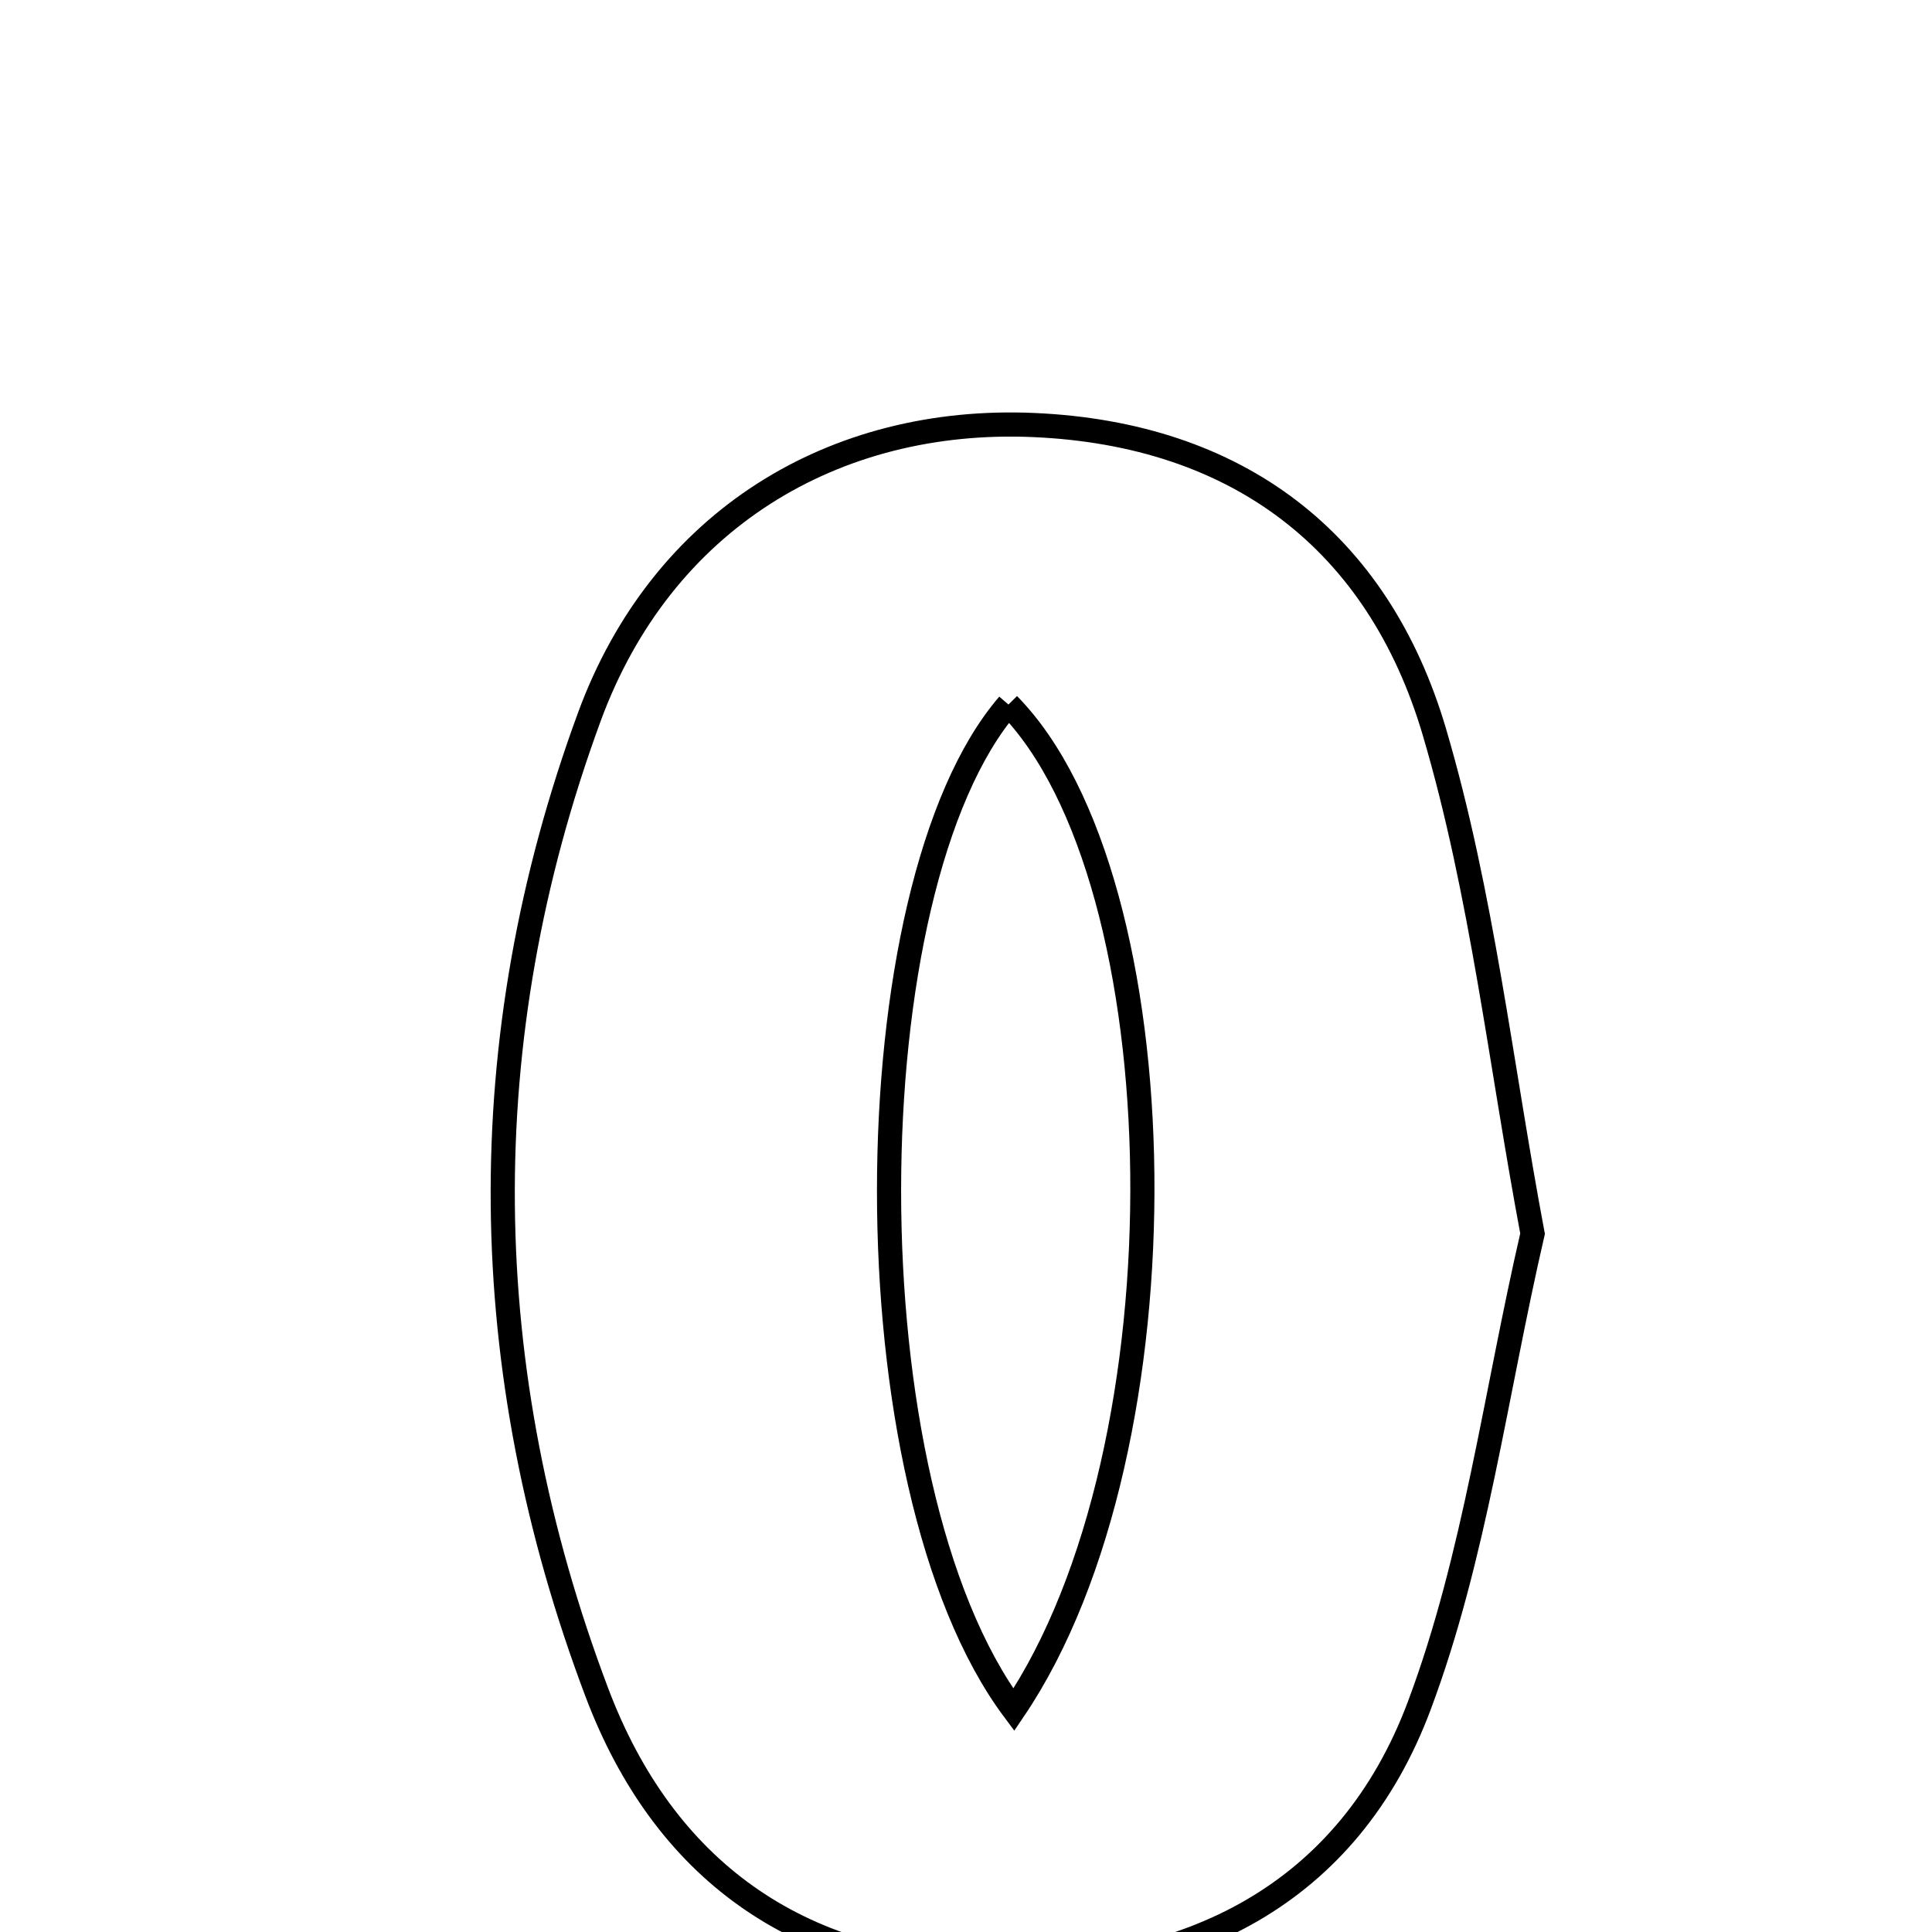 <svg xmlns="http://www.w3.org/2000/svg" viewBox="0.0 0.0 24.0 24.0" height="200px" width="200px"><path fill="none" stroke="black" stroke-width=".3" stroke-opacity="1.0"  filling="0" d="M12.843 5.28 C15.376 5.391 17.119 6.724 17.818 9.091 C18.412 11.103 18.642 13.222 19.038 15.325 C18.575 17.329 18.323 19.339 17.632 21.185 C16.754 23.534 14.762 24.525 12.287 24.471 C9.905 24.42 8.243 23.218 7.415 21.026 C5.899 17.015 5.845 12.926 7.32 8.908 C8.22 6.455 10.362 5.171 12.843 5.28"></path>
<path fill="none" stroke="black" stroke-width=".3" stroke-opacity="1.0"  filling="0" d="M12.527 8.752 C10.571 11.017 10.506 18.439 12.594 21.24 C14.804 17.973 14.663 10.922 12.527 8.752"></path></svg>